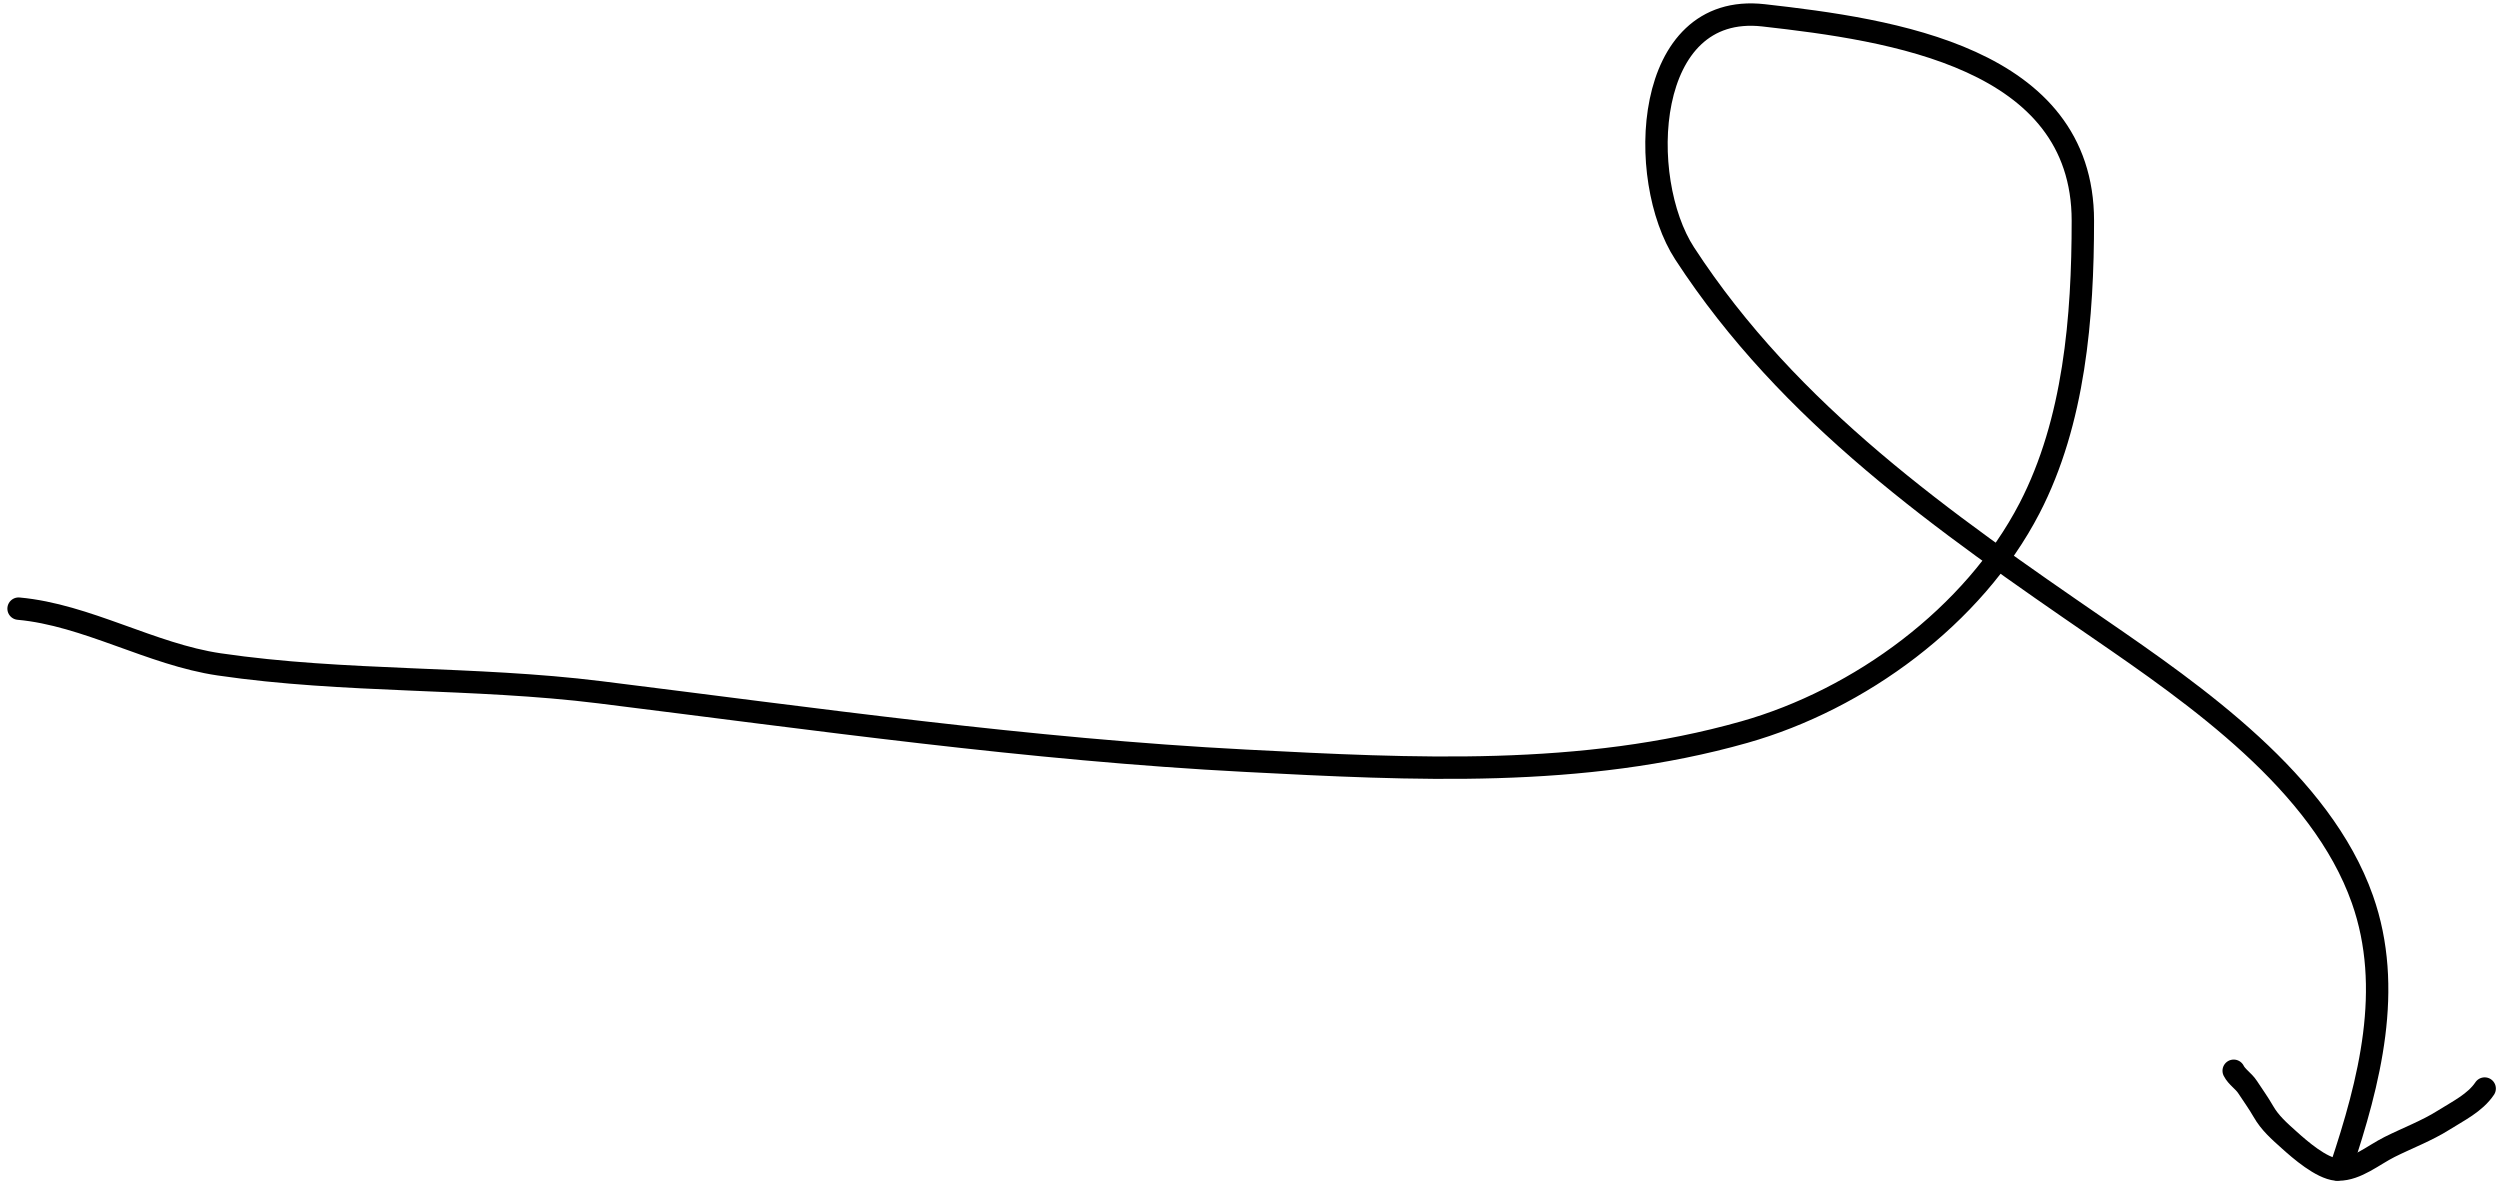 <svg width="335" height="159" viewBox="0 0 335 159" fill="none" xmlns="http://www.w3.org/2000/svg">
<path d="M2.488 81.558C11.598 82.386 20.269 87.692 29.381 89.028C46.225 91.499 63.456 90.659 80.392 92.764C109.24 96.348 137.894 100.439 166.942 101.941C189.406 103.103 211.916 104.282 233.748 98.1C249.166 93.733 264.452 82.587 271.953 68.112C277.98 56.481 279.103 42.455 279.103 29.586C279.103 7.656 253.421 3.981 236.309 2.053C220.158 0.233 219.24 23.97 225.744 33.962C239.807 55.567 260.463 69.944 281.238 84.226C294.217 93.149 311.026 104.827 316.562 120.511C320.771 132.438 317.519 144.957 313.68 156.475" stroke="black" stroke-width="3" stroke-linecap="round"/>
<path d="M313.349 156.723C315.794 156.723 318.059 154.765 320.205 153.692C322.566 152.511 325.222 151.509 327.443 150.102C329.345 148.898 331.664 147.788 332.946 145.865" stroke="black" stroke-width="3" stroke-linecap="round"/>
<path d="M313.084 156.723C311.032 156.517 308.232 154.09 306.744 152.75C305.407 151.547 304.172 150.476 303.286 148.925C302.647 147.807 301.87 146.733 301.168 145.659C300.632 144.84 299.73 144.314 299.314 143.482" stroke="black" stroke-width="3" stroke-linecap="round"/>
</svg>
